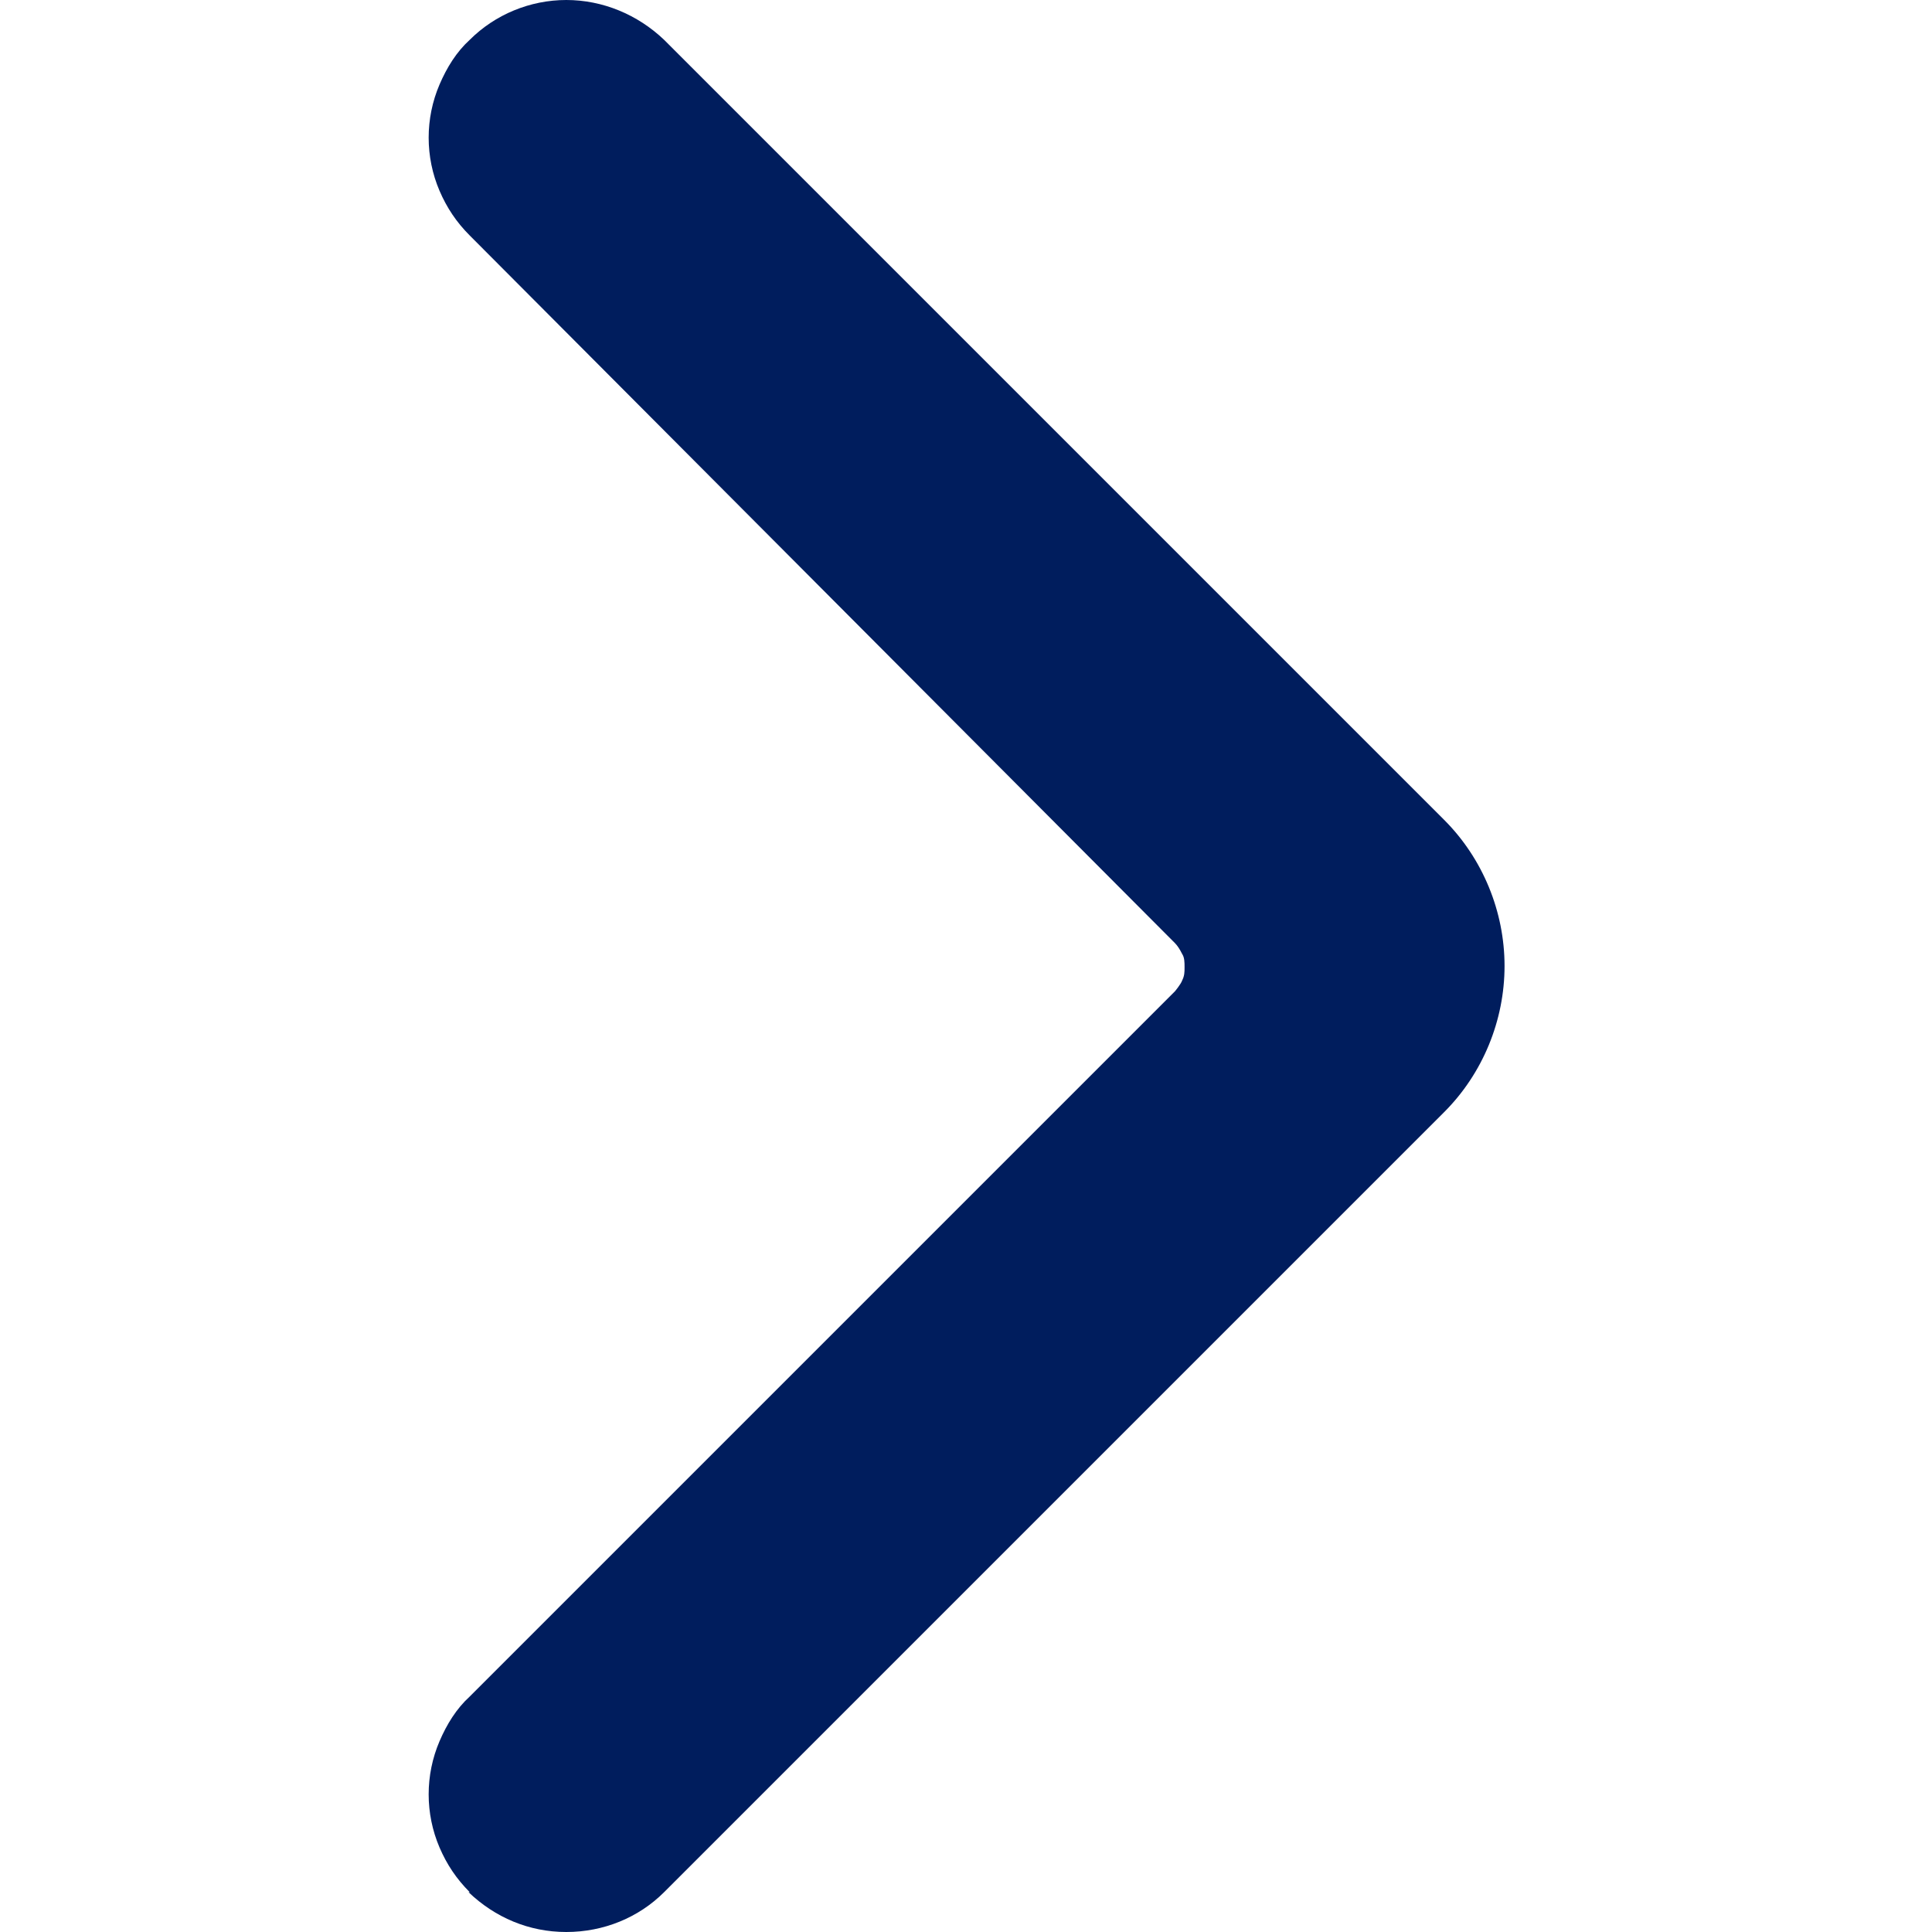 <?xml version="1.0" encoding="UTF-8"?><svg id="Layer_1" xmlns="http://www.w3.org/2000/svg" xmlns:xlink="http://www.w3.org/1999/xlink" viewBox="0 0 16 16"><defs><style>.cls-1{fill:#001d5d;}.cls-2{clip-path:url(#clippath);}.cls-3{fill:none;}</style><clipPath id="clippath"><rect class="cls-3" width="16" height="16"/></clipPath></defs><g class="cls-2"><path class="cls-1" d="M3.89,15.67c-.11-.11-.19-.23-.25-.37-.06-.14-.09-.29-.09-.44s.03-.3,.09-.44c.06-.14,.14-.27,.25-.37l5.84-5.84s.05-.06,.06-.09c.02-.04,.02-.07,.02-.11s0-.08-.02-.11c-.02-.04-.04-.07-.06-.09L3.89,1.95c-.11-.11-.19-.23-.25-.37-.06-.14-.09-.29-.09-.44s.03-.3,.09-.44c.06-.14,.14-.27,.25-.37C4.1,.12,4.39,0,4.69,0s.59,.12,.81,.33l6.46,6.46c.32,.32,.5,.76,.5,1.21s-.18,.89-.5,1.21l-6.46,6.46c-.21,.21-.5,.33-.81,.33s-.59-.12-.81-.33Z"/></g></svg>
